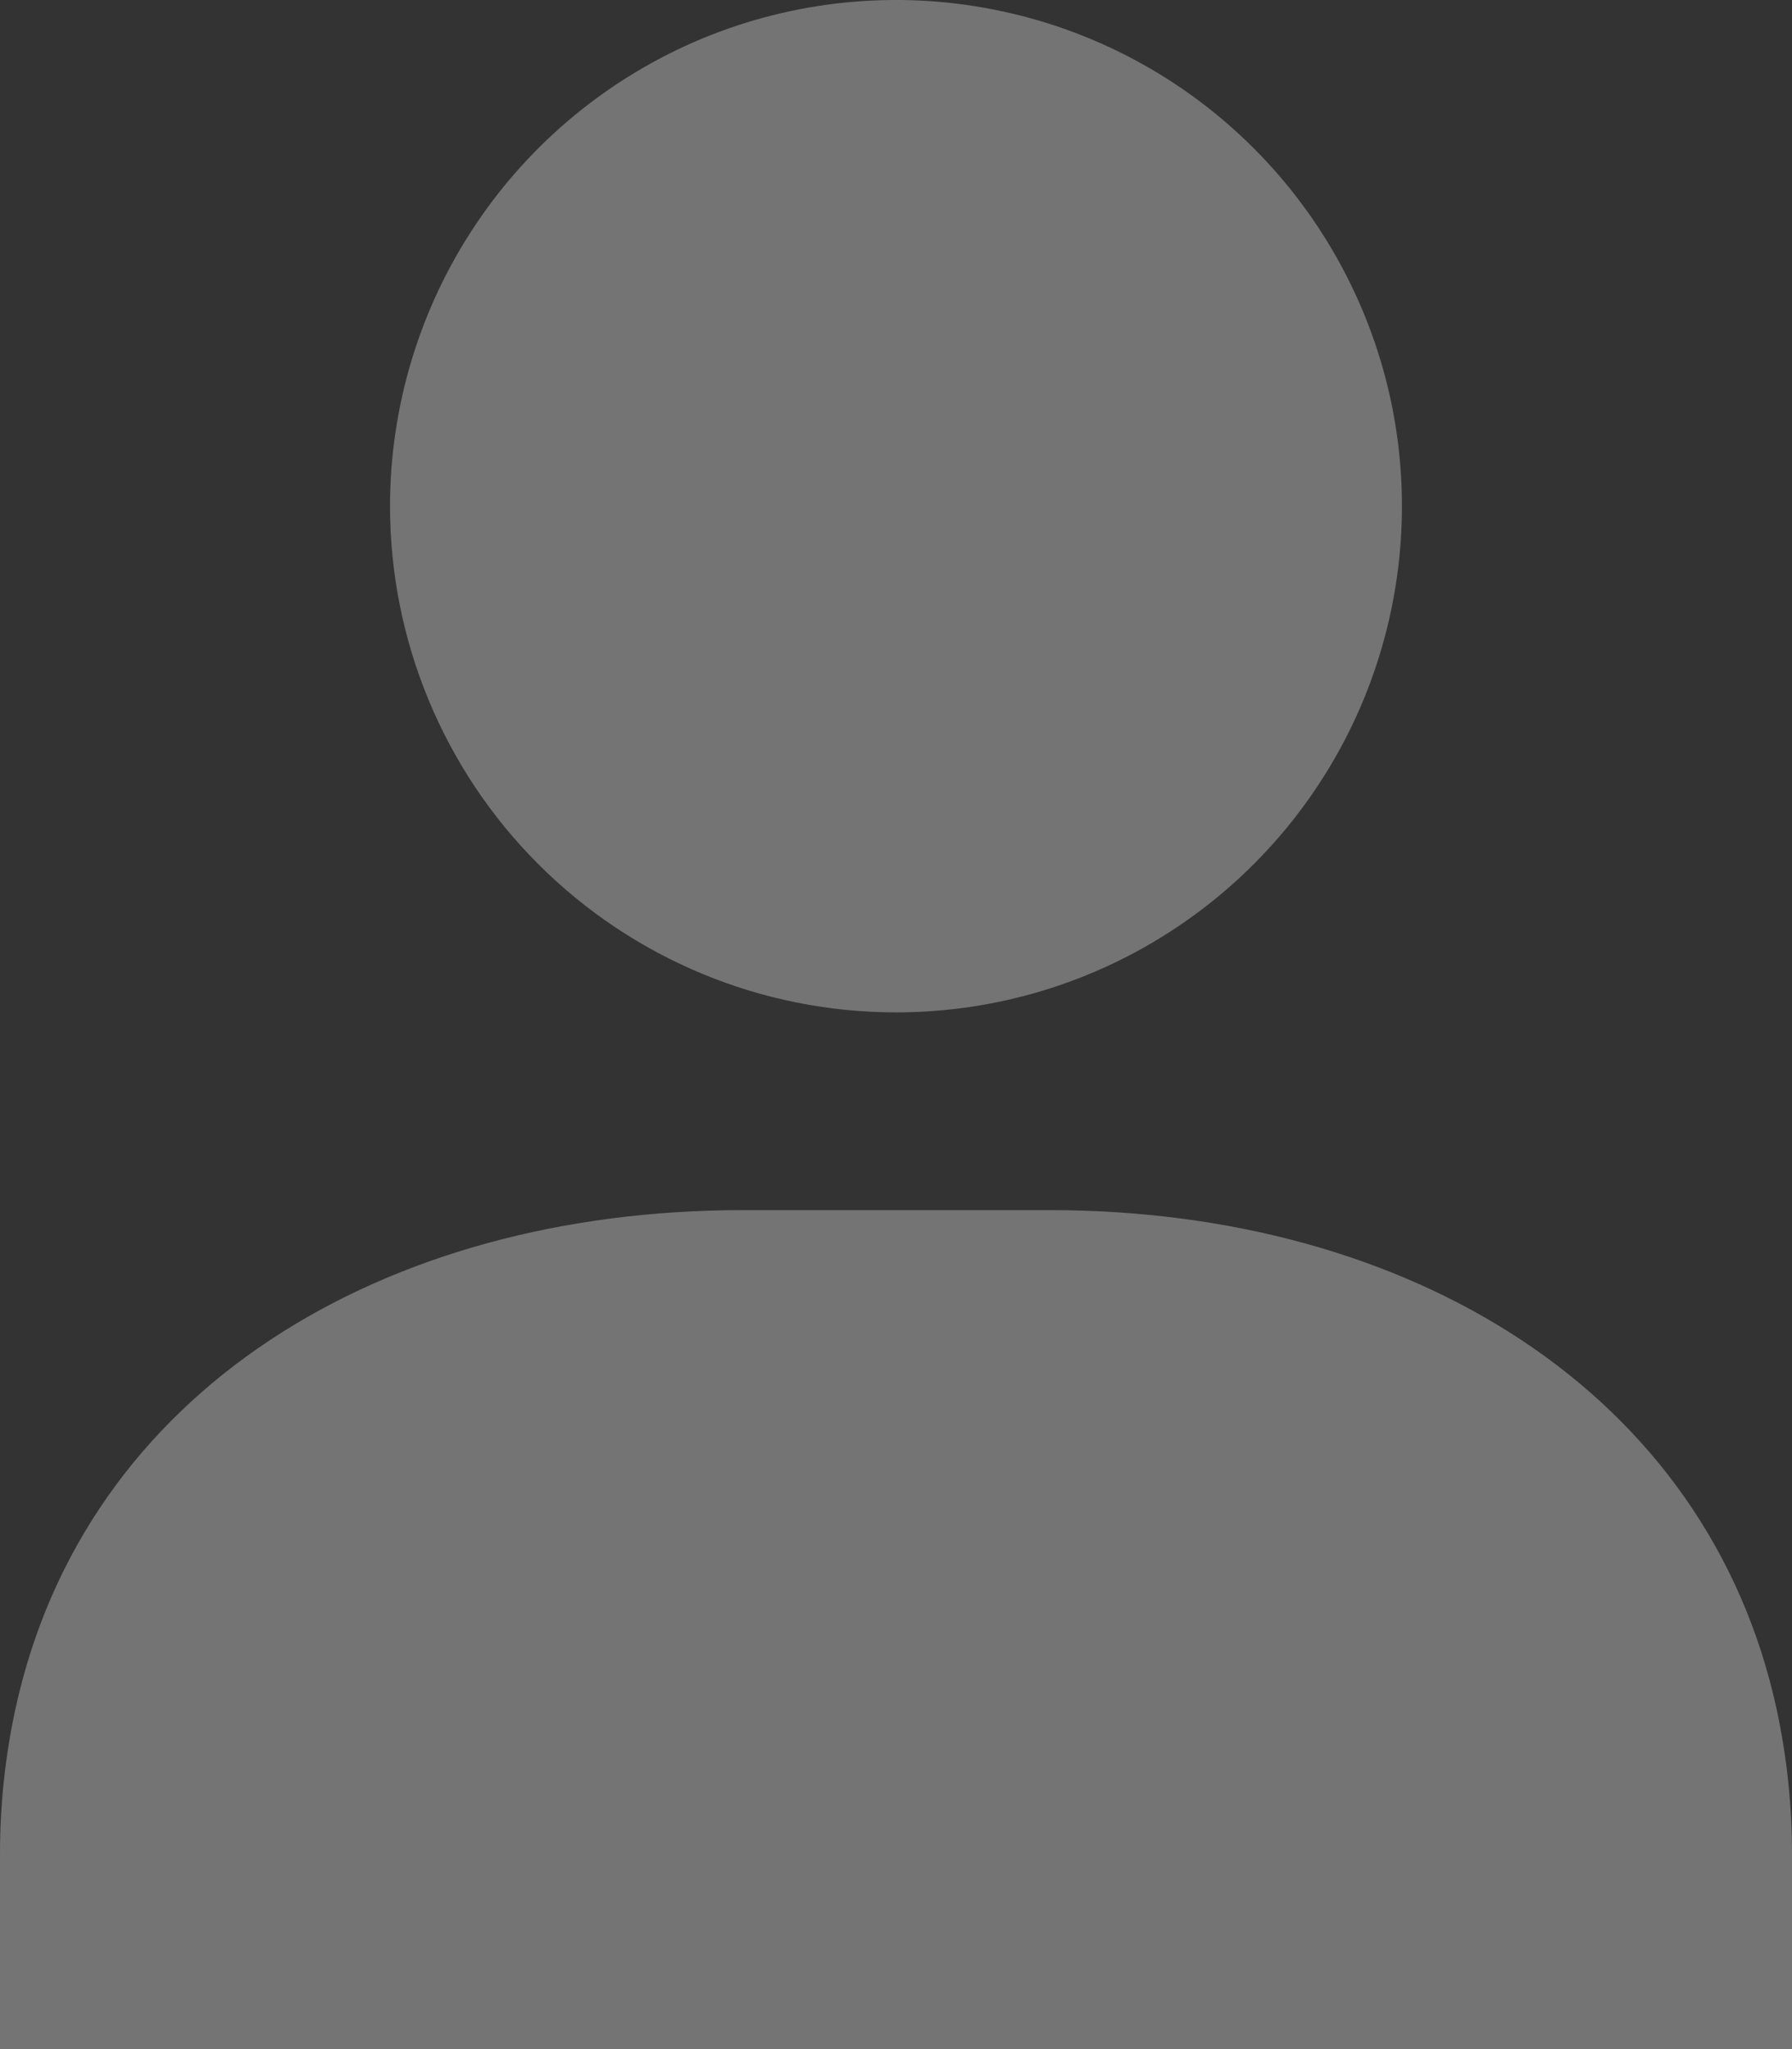 <svg width="14" height="16" viewBox="0 0 14 16" fill="none" xmlns="http://www.w3.org/2000/svg">
<rect x="0" y="0" width="14" height="16" fill="#333333" stroke="none"/>
<path d="M14 14.486V16H2.84038e-05V14.486C-0.001 14.104 0.039 13.724 0.119 13.351C0.659 10.851 2.997 9.449 5.802 9.449H8.198C11.003 9.449 13.342 10.859 13.881 13.351C13.961 13.724 14.001 14.104 14 14.486V14.486ZM7 7.905C7.782 7.905 8.546 7.674 9.196 7.239C9.846 6.805 10.353 6.187 10.652 5.465C10.951 4.742 11.029 3.948 10.877 3.181C10.724 2.414 10.347 1.71 9.794 1.157C9.241 0.604 8.537 0.228 7.77 0.076C7.003 -0.077 6.208 0.002 5.486 0.301C4.764 0.601 4.147 1.108 3.713 1.758C3.279 2.408 3.047 3.173 3.047 3.955C3.048 5.003 3.465 6.008 4.206 6.748C4.947 7.489 5.952 7.905 7 7.905V7.905Z" fill="white" fill-opacity="0.32"/>
</svg>
